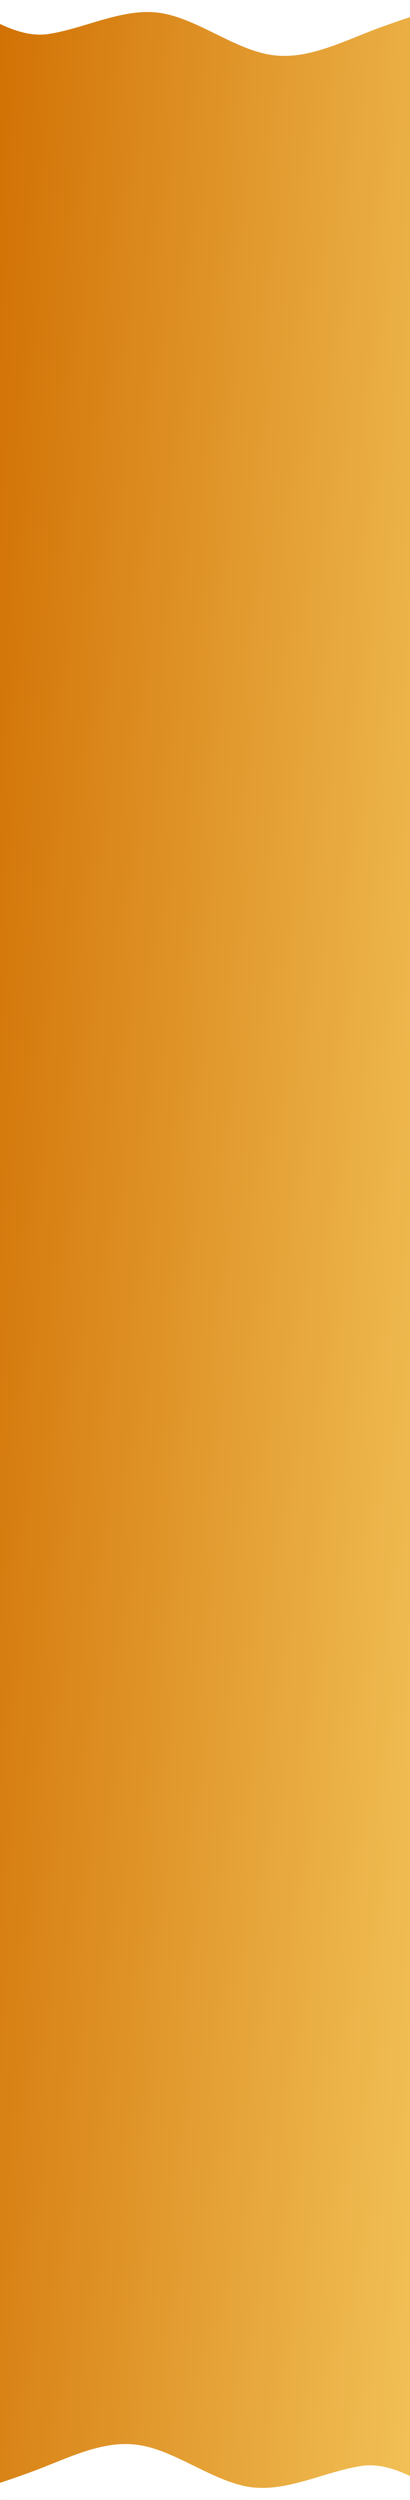 <svg width="375" height="2281" viewBox="0 0 375 2281" fill="none" xmlns="http://www.w3.org/2000/svg">
<rect x="0" y="0" width="375" height="2281" fill="#333333" stroke="none"/>
<g clip-path="url(#clip0_4021_1553)">
<rect width="375" height="2281" fill="url(#paint0_linear_4021_1553)"/>
<path d="M43.761 31.117C77.667 26.098 112.071 7.026 145.976 11.71C180.381 16.729 214.785 45.504 248.69 50.188C283.094 55.207 317 35.801 351.404 23.756C359.245 20.97 367.112 18.203 375 15.594V0H351.404H248.69H145.976H43.761H0V21.81C13.585 28.309 28.625 33.178 43.761 31.117Z" fill="white"/>
<path d="M331.239 2249.88C297.333 2254.9 262.929 2273.97 229.024 2269.29C194.619 2264.27 160.215 2235.5 126.31 2230.81C91.906 2225.79 58 2245.2 23.596 2257.24C15.755 2260.03 7.888 2262.8 0 2265.41V2281H23.596H126.31H229.024H331.239H375V2259.19C361.415 2252.69 346.375 2247.82 331.239 2249.88Z" fill="white"/>
</g>
<defs>
<linearGradient id="paint0_linear_4021_1553" x1="-5.80005e-06" y1="-614.115" x2="541.424" y2="-588.465" gradientUnits="userSpaceOnUse">
<stop stop-color="#D06D00"/>
<stop offset="1" stop-color="#F3C55B"/>
</linearGradient>
<clipPath id="clip0_4021_1553">
<rect width="375" height="2281" fill="white"/>
</clipPath>
</defs>
</svg>
